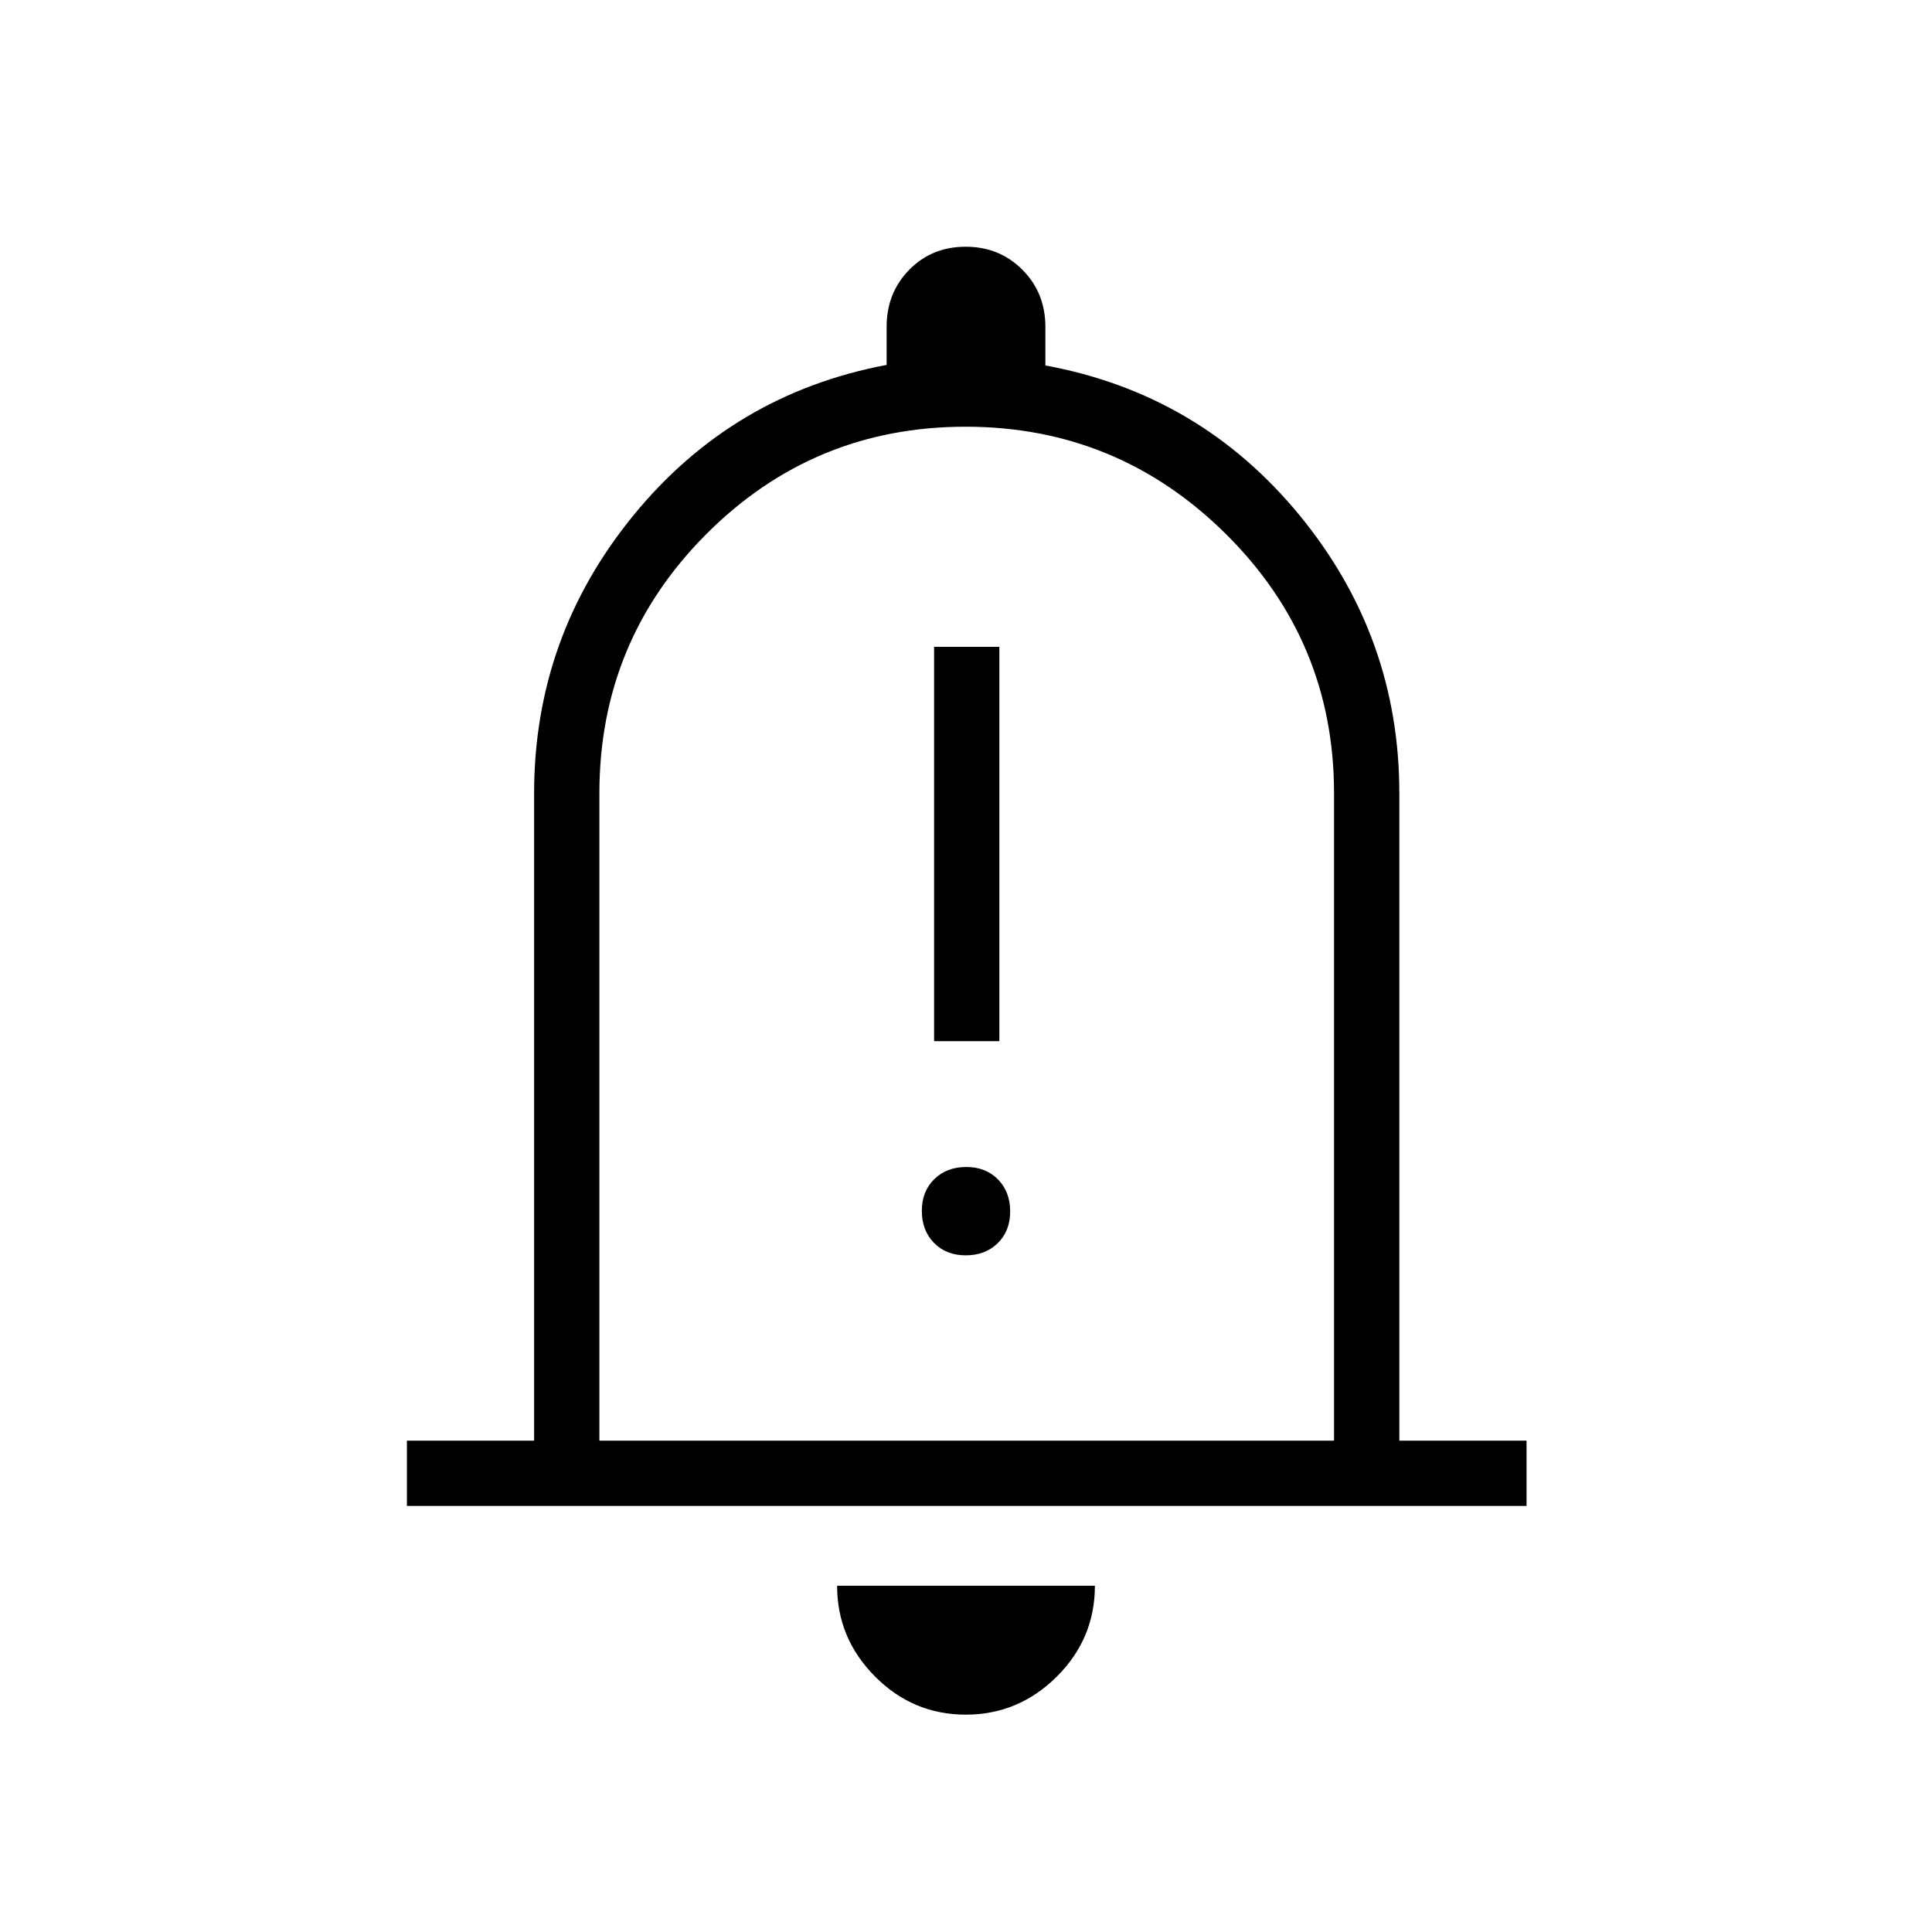 <svg xmlns="http://www.w3.org/2000/svg" height="40" viewBox="0 -960 960 960" width="40"><path d="M464.14-442.64h32.44v-195.95h-32.44v195.95Zm15.73 106.41q9.72 0 15.9-6.05 6.18-6.06 6.18-15.77 0-9.72-6.05-15.9-6.06-6.18-15.77-6.18-9.72 0-15.9 6.05-6.18 6.06-6.18 15.77 0 9.72 6.05 15.9 6.06 6.18 15.77 6.18ZM202.19-211.71v-32.43h63.21v-321.67q0-77.73 49.33-138.09 49.33-60.37 125.83-74.77v-18.98q0-16.83 11.23-28.29t28.04-11.46q16.81 0 28.21 11.46 11.4 11.46 11.4 28.29v19.24q76.82 14.14 126.35 74.51 49.53 60.36 49.53 138.09v321.67h63.21v32.43H202.19ZM480-496.21ZM479.86-108q-26.21 0-45.06-18.95t-18.85-45.1h128.1q0 26.35-18.99 45.2T479.86-108ZM297.83-244.14h365.05v-321.67q0-75.59-53.78-128.88-53.78-53.28-129.32-53.28-75.53 0-128.74 53.28-53.21 53.29-53.21 128.88v321.67Z"/></svg>
